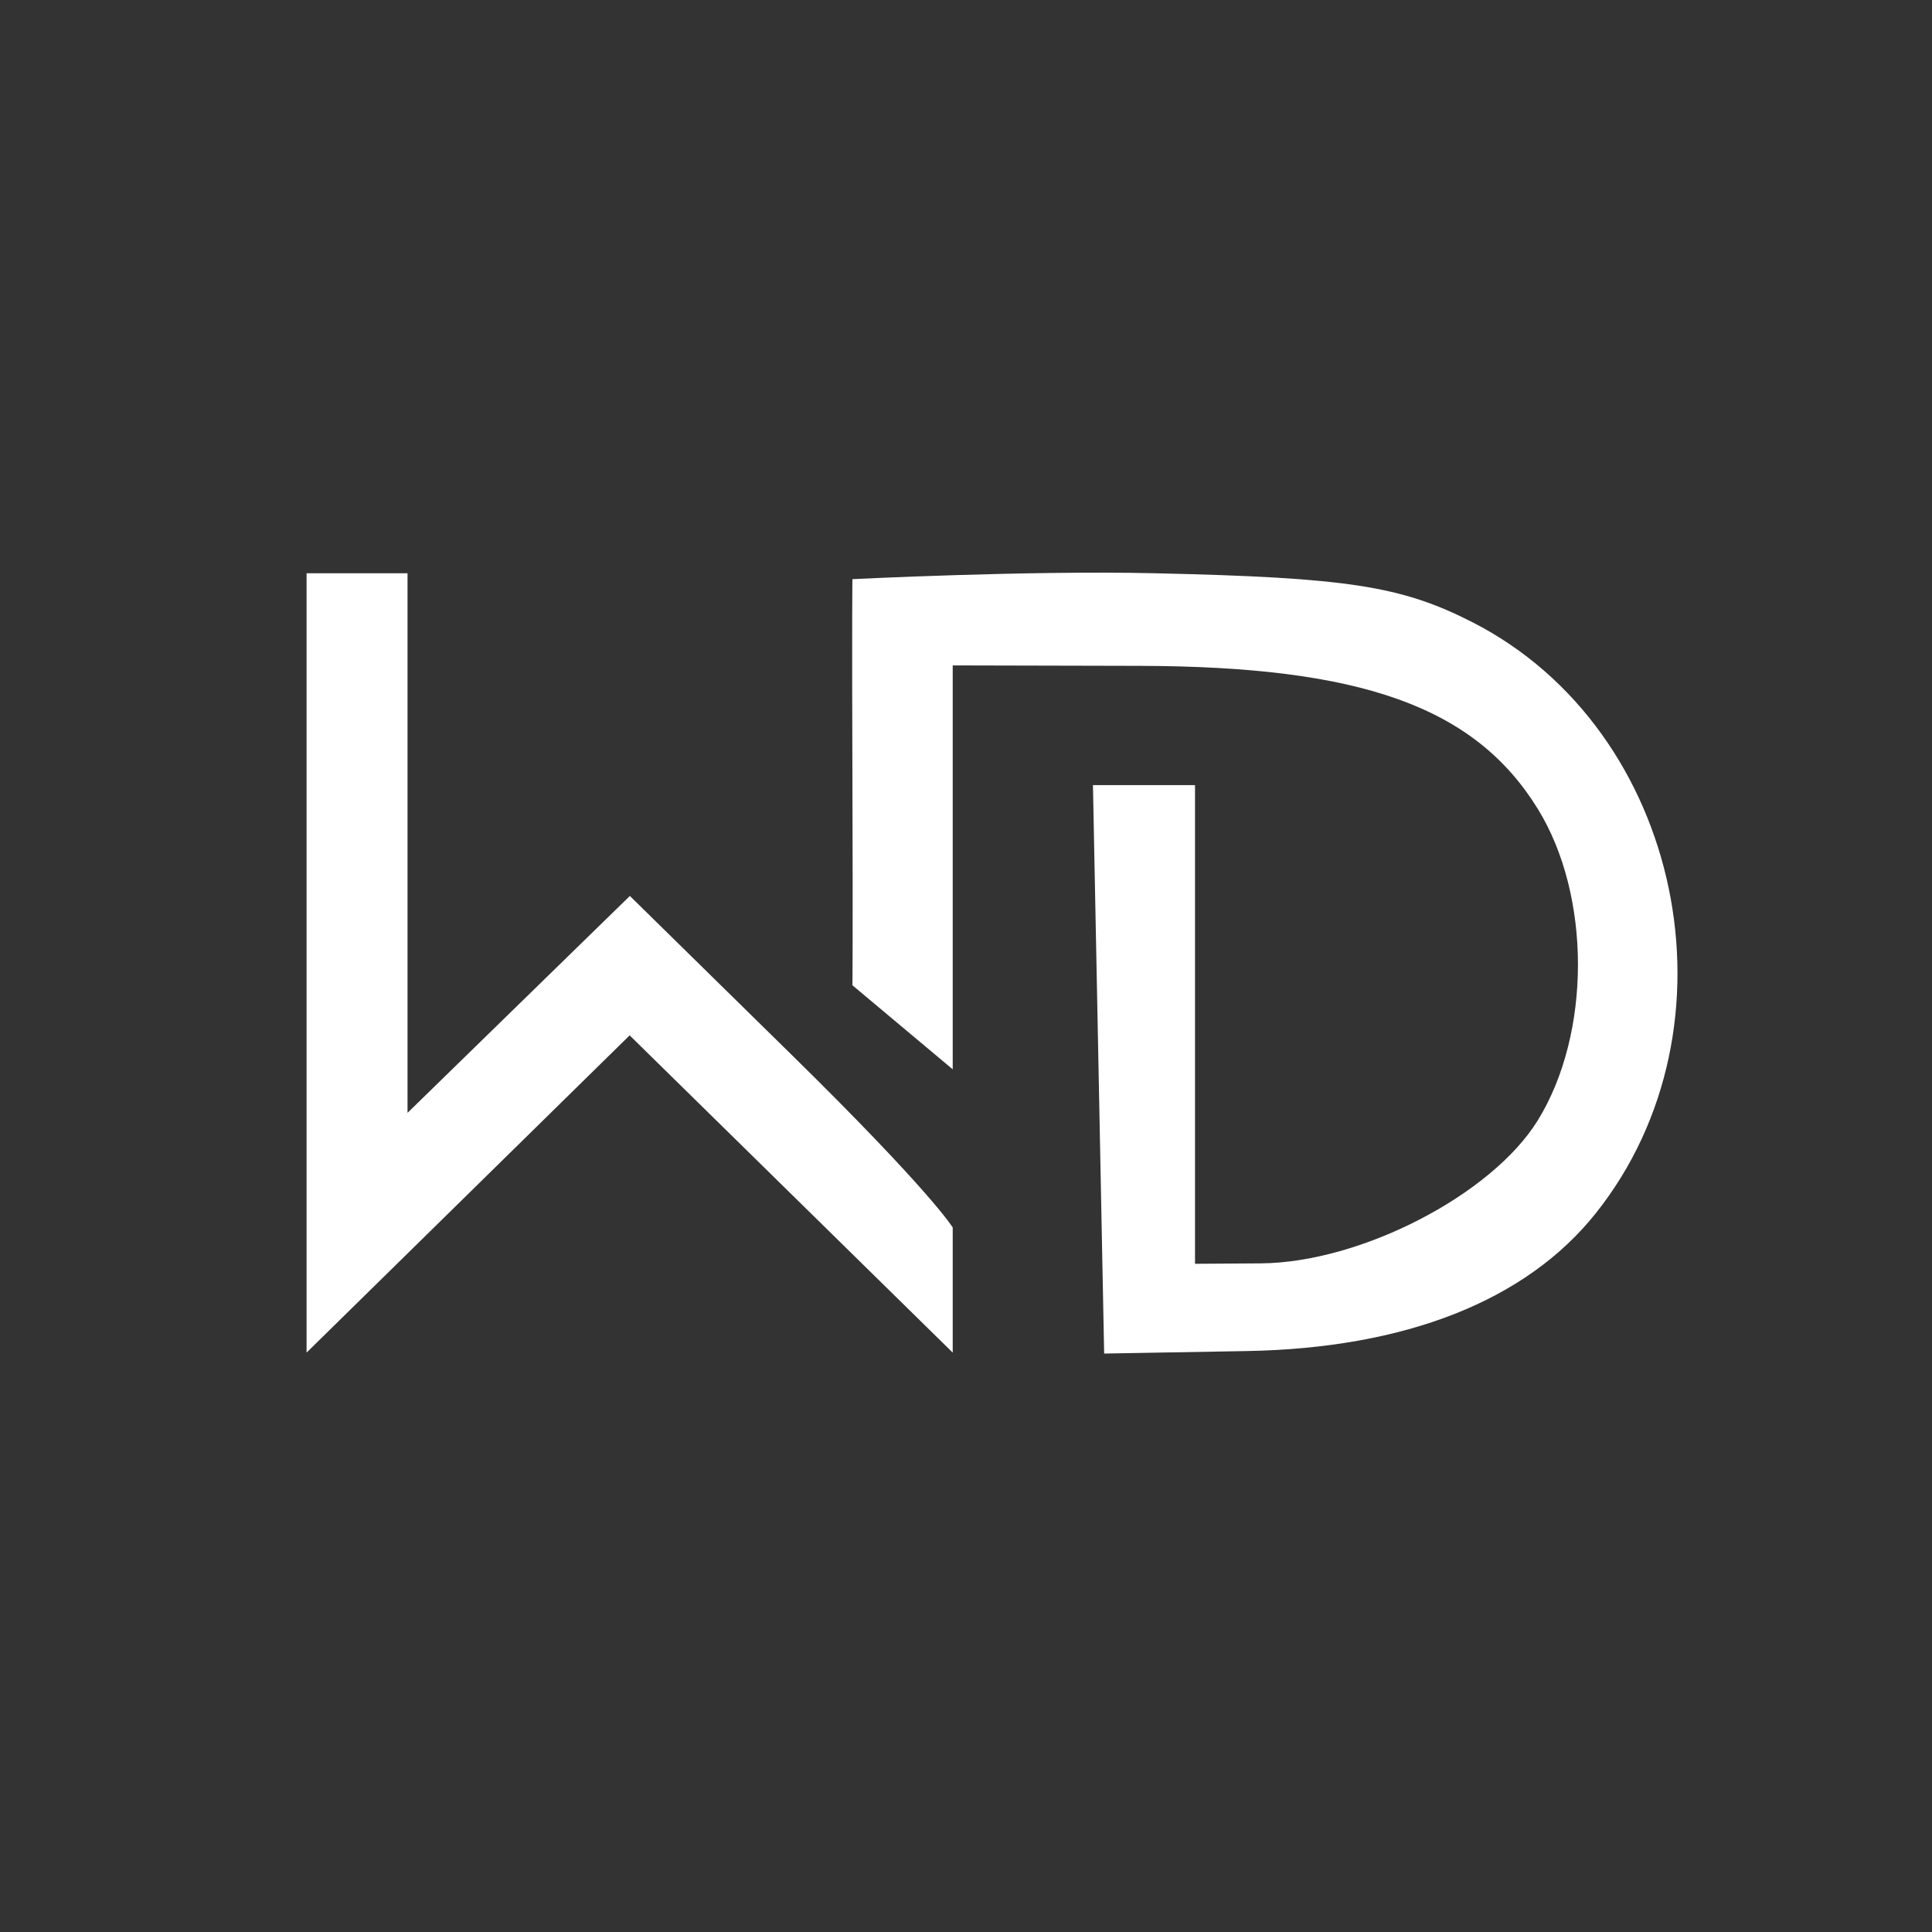 <svg width="334" height="334" viewBox="0 0 334 334" fill="none" xmlns="http://www.w3.org/2000/svg">
<rect x="0" y="0" width="334" height="334" fill="#333333" stroke="none"/>
<g clip-path="url(#clip0_3_2)">
<path fill-rule="evenodd" clip-rule="evenodd" d="M53 114.104V233.838L80.926 206.414L108.852 178.99L136.777 206.414L164.703 233.838V212.21C164.703 212.21 161.08 206.141 136.795 182.293L108.89 154.89L89.67 173.638L70.454 192.386V99.101H53L53 114.104ZM147.365 100.124C147.365 100.124 147.263 106.252 147.365 135.114C147.462 162.59 147.365 170.332 147.365 170.332L164.703 184.862C164.703 184.862 164.703 168.483 164.703 149.518V115.035L196.992 115.111C235.432 115.201 254.977 122.218 265.85 139.835C275.108 154.838 275.108 178.68 265.85 193.683C257.885 206.586 235.198 218.293 217.937 218.407L206.592 218.482V177.104V135.725H197.771H188.946L189.917 184.862L190.884 234L215.472 233.569C242.986 233.089 263.836 224.865 275.879 209.741C301.571 177.476 290.872 126.139 254.586 107.587C242.26 101.287 232.975 99.853 199.61 99.101C177.531 98.601 147.365 100.124 147.365 100.124Z" fill="white"/>
</g>
<defs>
<clipPath id="clip0_3_2">
<rect width="334" height="334" fill="white"/>
</clipPath>
</defs>
</svg>
